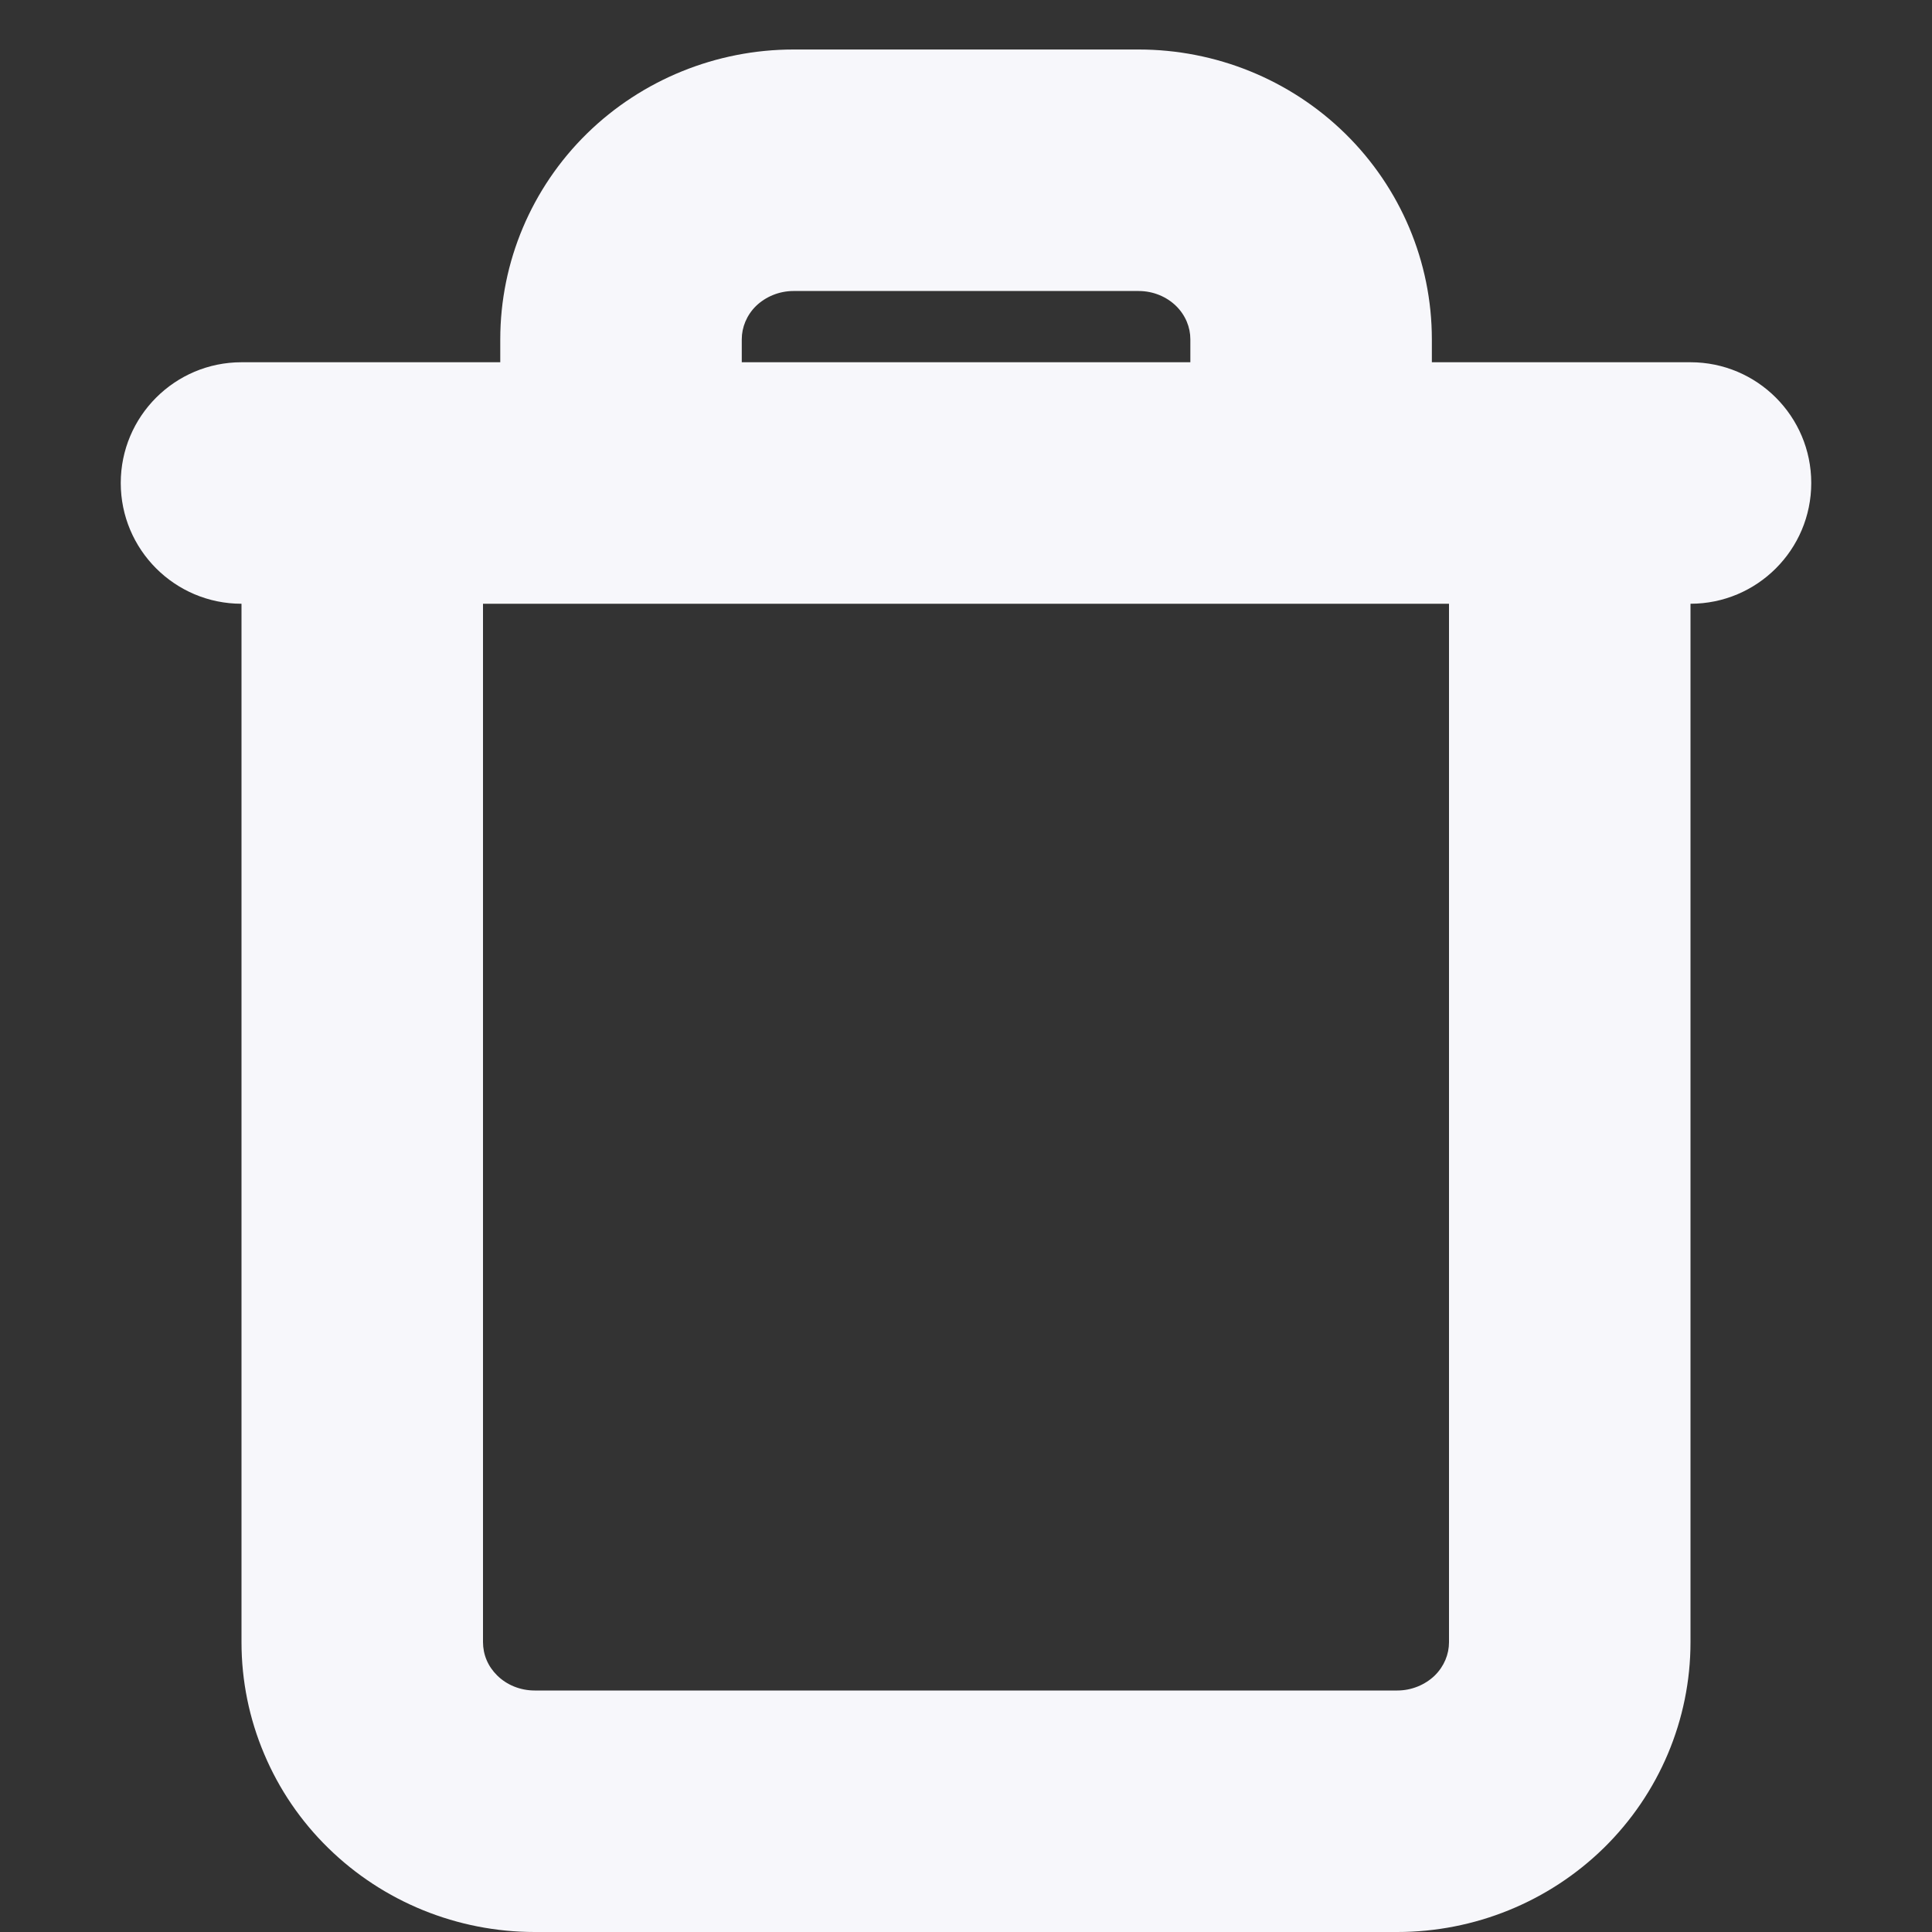 <svg width="16" height="16" viewBox="0 0 16 16" fill="none" xmlns="http://www.w3.org/2000/svg">
<rect x="0" y="0" width="16" height="16" fill="#333333" stroke="none"/>
<g clip-path="url(#clip0_4592_1091)">
<path fill-rule="evenodd" clip-rule="evenodd" d="M6.261 2.534C6.183 2.611 6.143 2.711 6.143 2.81V3H9.858V2.81C9.858 2.71 9.818 2.611 9.74 2.534C9.661 2.457 9.55 2.41 9.43 2.41H6.571C6.453 2.41 6.341 2.457 6.261 2.534ZM11.858 3V2.81C11.858 2.168 11.598 1.555 11.14 1.106C10.682 0.657 10.066 0.41 9.43 0.41H6.571C5.934 0.41 5.318 0.659 4.862 1.105L4.861 1.106C4.403 1.555 4.143 2.168 4.143 2.81V3H2C1.448 3 1 3.448 1 4C1 4.552 1.448 5 2 5V13.601C2 13.919 2.064 14.234 2.188 14.526C2.311 14.818 2.491 15.082 2.718 15.304C3.174 15.751 3.789 16 4.428 16H11.572C12.21 16 12.825 15.751 13.281 15.305L13.282 15.304C13.74 14.855 14 14.242 14 13.6V5C14.552 5 15 4.552 15 4C15 3.448 14.552 3 14 3H11.858ZM12 5H4V13.599C4 13.65 4.01 13.701 4.03 13.748C4.05 13.796 4.08 13.838 4.116 13.874L4.118 13.876C4.196 13.953 4.307 14 4.428 14H11.572C11.69 14 11.802 13.953 11.882 13.876C11.96 13.799 12 13.7 12 13.6V5Z" fill="#F7F7FB"/>
</g>
<defs>
<clipPath id="clip0_4592_1091">
<rect width="16" height="16" fill="white"/>
</clipPath>
</defs>
</svg>
